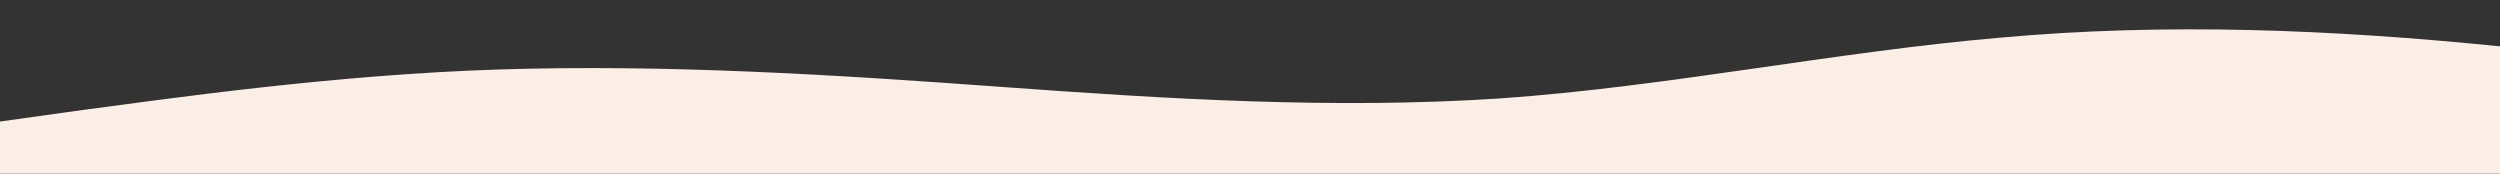 <?xml version="1.0" standalone="no"?>
<svg xmlns:xlink="http://www.w3.org/1999/xlink" id="wave" style="transform:rotate(180deg); transition: 0.3s" viewBox="0 0 1440 100" version="1.1" xmlns="http://www.w3.org/2000/svg"><rect x="0" y="0" width="1440" height="100" fill="#333333" stroke="none"/><defs><linearGradient id="sw-gradient-0" x1="0" x2="0" y1="1" y2="0"><stop stop-color="rgba(250, 238, 231, 1)" offset="0%"/><stop stop-color="rgba(250, 238, 231, 1)" offset="100%"/></linearGradient></defs><path style="transform:translate(0, 0px); opacity:1" fill="url(#sw-gradient-0)" d="M0,70L48,63.3C96,57,192,43,288,40C384,37,480,43,576,50C672,57,768,63,864,56.7C960,50,1056,30,1152,21.7C1248,13,1344,17,1440,26.7C1536,37,1632,53,1728,50C1824,47,1920,23,2016,13.3C2112,3,2208,7,2304,20C2400,33,2496,57,2592,65C2688,73,2784,67,2880,60C2976,53,3072,47,3168,43.3C3264,40,3360,40,3456,35C3552,30,3648,20,3744,21.7C3840,23,3936,37,4032,46.7C4128,57,4224,63,4320,55C4416,47,4512,23,4608,21.7C4704,20,4800,40,4896,55C4992,70,5088,80,5184,70C5280,60,5376,30,5472,21.7C5568,13,5664,27,5760,40C5856,53,5952,67,6048,73.3C6144,80,6240,80,6336,73.3C6432,67,6528,53,6624,40C6720,27,6816,13,6864,6.7L6912,0L6912,100L6864,100C6816,100,6720,100,6624,100C6528,100,6432,100,6336,100C6240,100,6144,100,6048,100C5952,100,5856,100,5760,100C5664,100,5568,100,5472,100C5376,100,5280,100,5184,100C5088,100,4992,100,4896,100C4800,100,4704,100,4608,100C4512,100,4416,100,4320,100C4224,100,4128,100,4032,100C3936,100,3840,100,3744,100C3648,100,3552,100,3456,100C3360,100,3264,100,3168,100C3072,100,2976,100,2880,100C2784,100,2688,100,2592,100C2496,100,2400,100,2304,100C2208,100,2112,100,2016,100C1920,100,1824,100,1728,100C1632,100,1536,100,1440,100C1344,100,1248,100,1152,100C1056,100,960,100,864,100C768,100,672,100,576,100C480,100,384,100,288,100C192,100,96,100,48,100L0,100Z"/></svg>